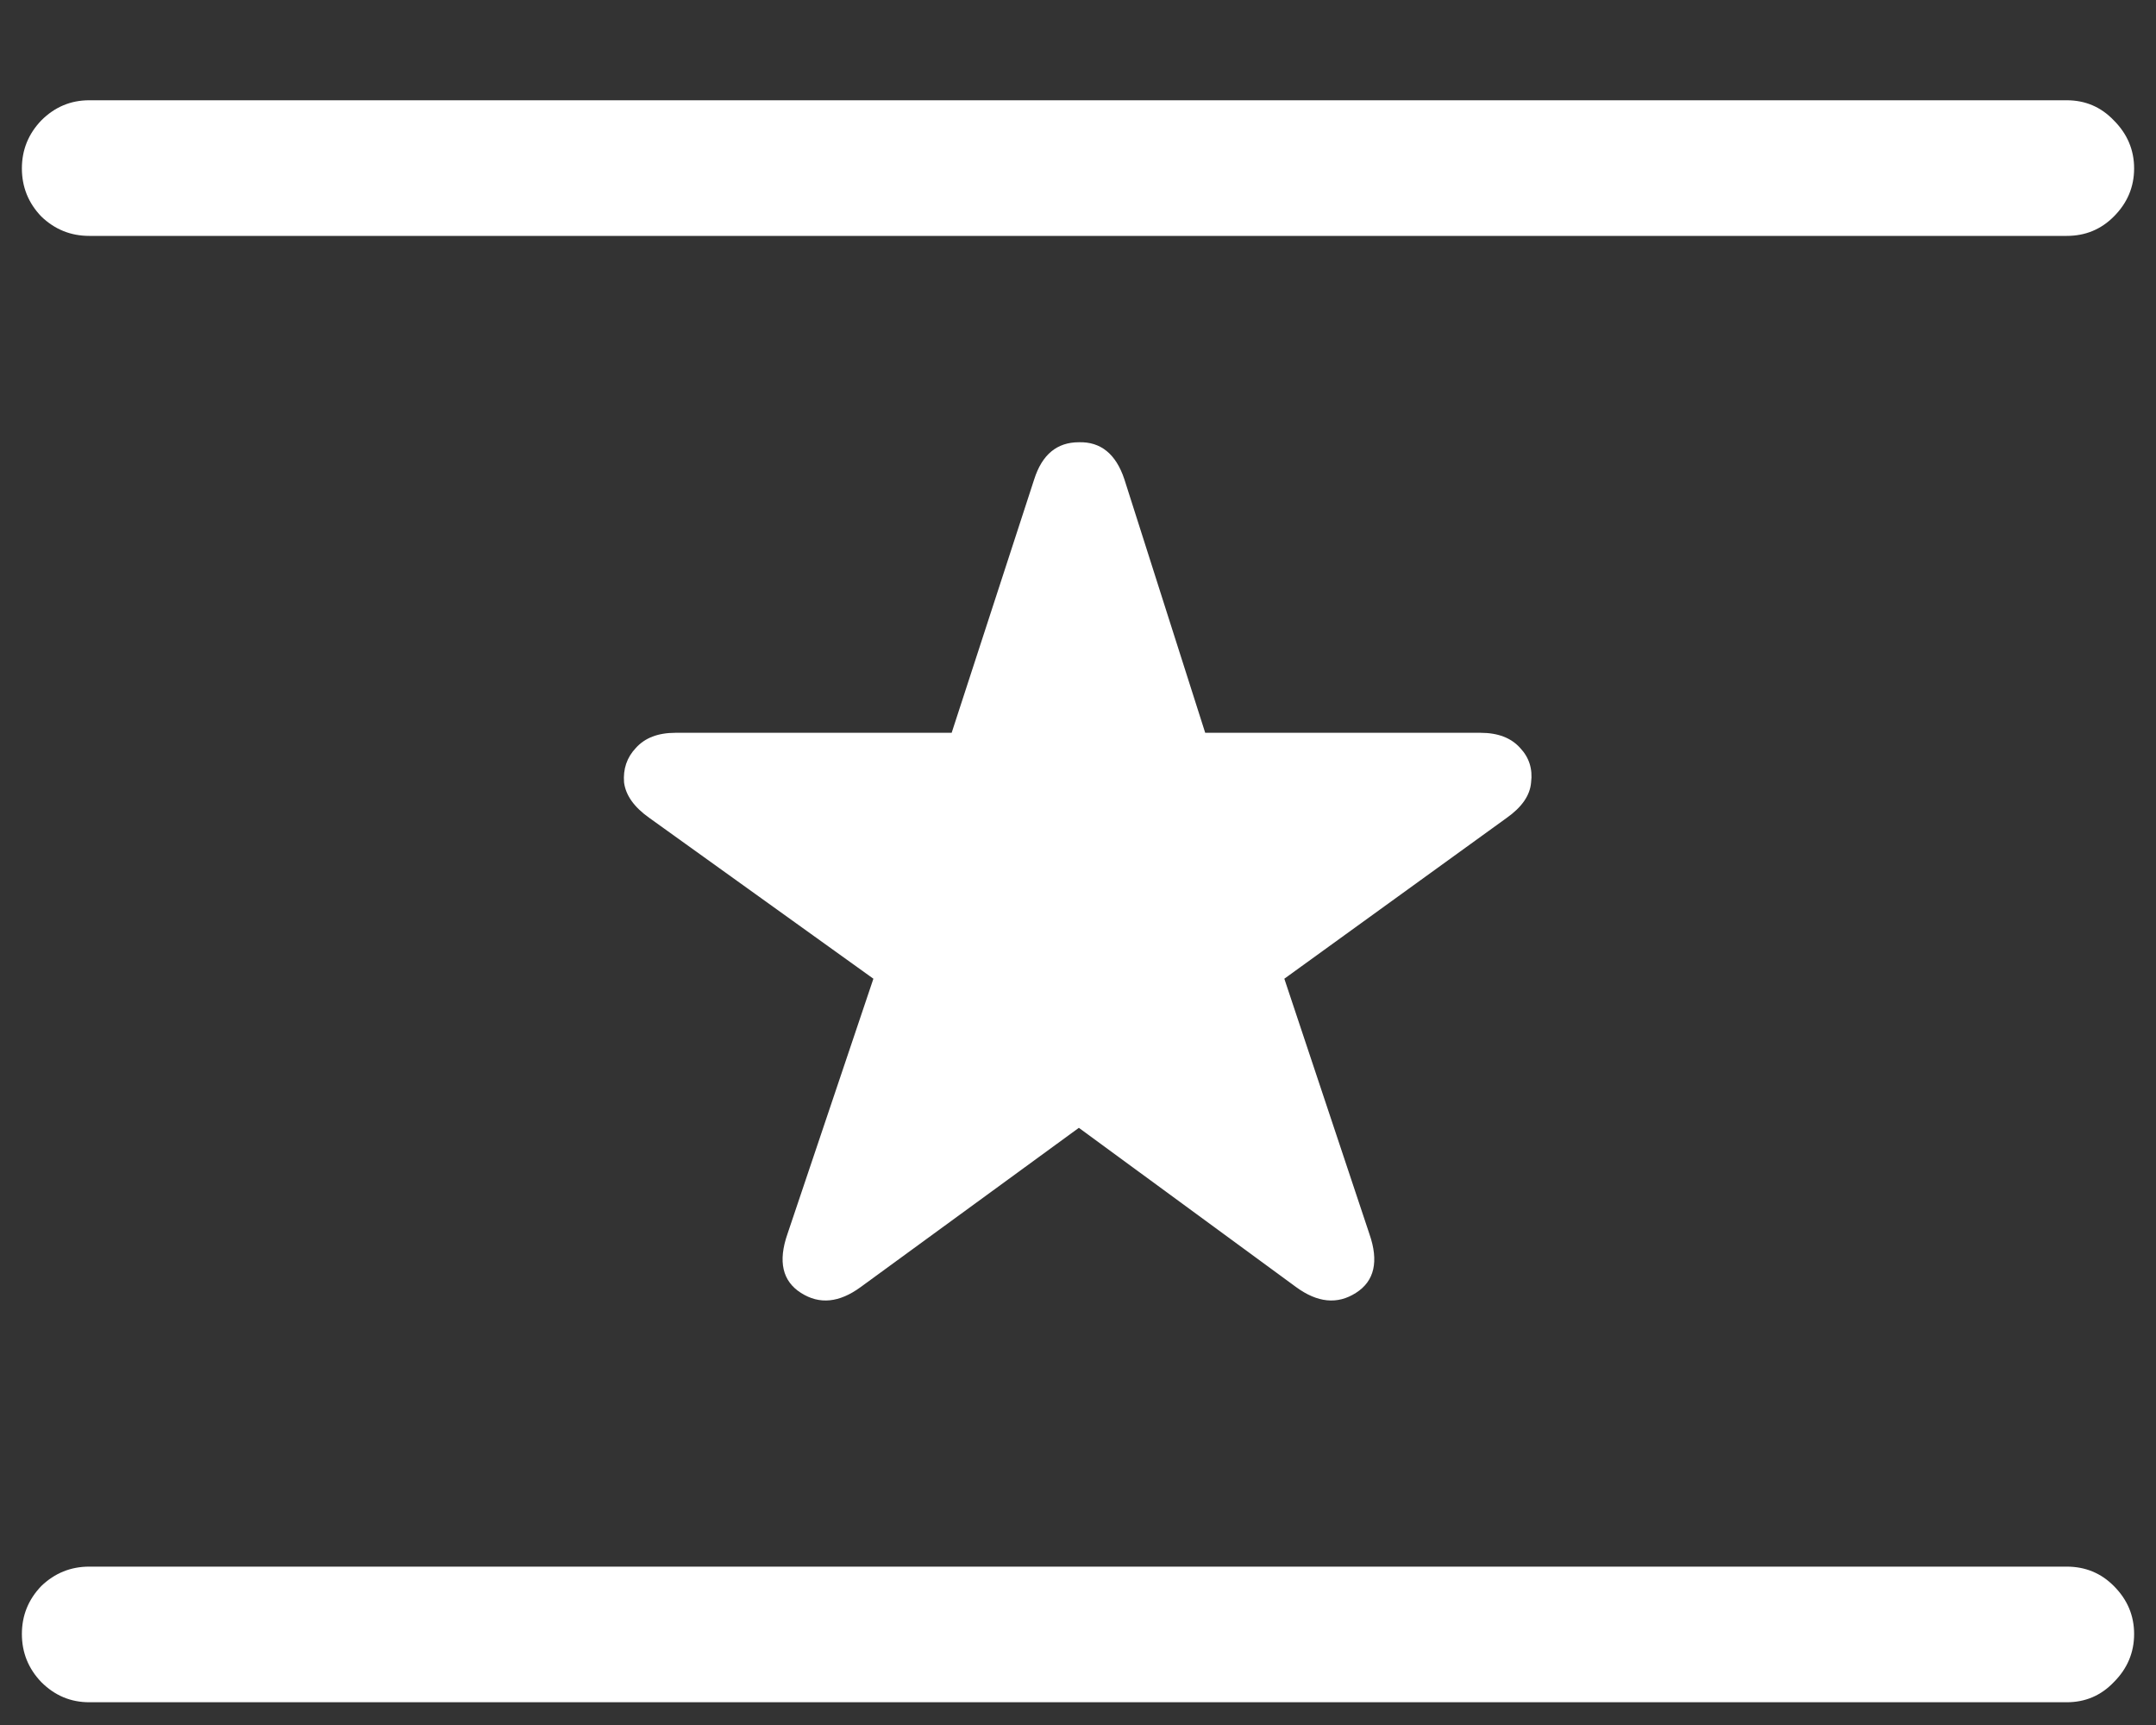<svg width="20" height="16" viewBox="0 0 20 16" fill="none" xmlns="http://www.w3.org/2000/svg">
<rect x="0" y="0" width="20" height="16" fill="#333333" stroke="none"/>
<path d="M0.203 15.156C0.203 15.328 0.263 15.477 0.383 15.602C0.508 15.727 0.656 15.789 0.828 15.789H19.172C19.344 15.789 19.49 15.727 19.609 15.602C19.734 15.477 19.797 15.328 19.797 15.156C19.797 14.984 19.734 14.836 19.609 14.711C19.49 14.591 19.344 14.531 19.172 14.531H0.828C0.656 14.531 0.508 14.591 0.383 14.711C0.263 14.836 0.203 14.984 0.203 15.156ZM0.203 1.562C0.203 1.734 0.263 1.883 0.383 2.008C0.508 2.128 0.656 2.188 0.828 2.188H19.172C19.344 2.188 19.49 2.128 19.609 2.008C19.734 1.883 19.797 1.734 19.797 1.562C19.797 1.391 19.734 1.242 19.609 1.117C19.49 0.992 19.344 0.93 19.172 0.93H0.828C0.656 0.93 0.508 0.992 0.383 1.117C0.263 1.242 0.203 1.391 0.203 1.562ZM7.984 11.938L10.008 10.461L12.023 11.938C12.221 12.083 12.406 12.102 12.578 11.992C12.75 11.883 12.792 11.7 12.703 11.445L11.914 9.078L13.977 7.586C14.117 7.487 14.193 7.378 14.203 7.258C14.219 7.133 14.185 7.026 14.102 6.938C14.018 6.844 13.896 6.797 13.734 6.797H11.18L10.43 4.445C10.352 4.211 10.211 4.096 10.008 4.102C9.805 4.102 9.667 4.216 9.594 4.445L8.828 6.797H6.266C6.104 6.797 5.982 6.844 5.898 6.938C5.815 7.026 5.779 7.133 5.789 7.258C5.805 7.378 5.883 7.487 6.023 7.586L8.102 9.078L7.305 11.445C7.216 11.7 7.258 11.883 7.43 11.992C7.602 12.102 7.786 12.083 7.984 11.938Z" fill="white"/>
</svg>
